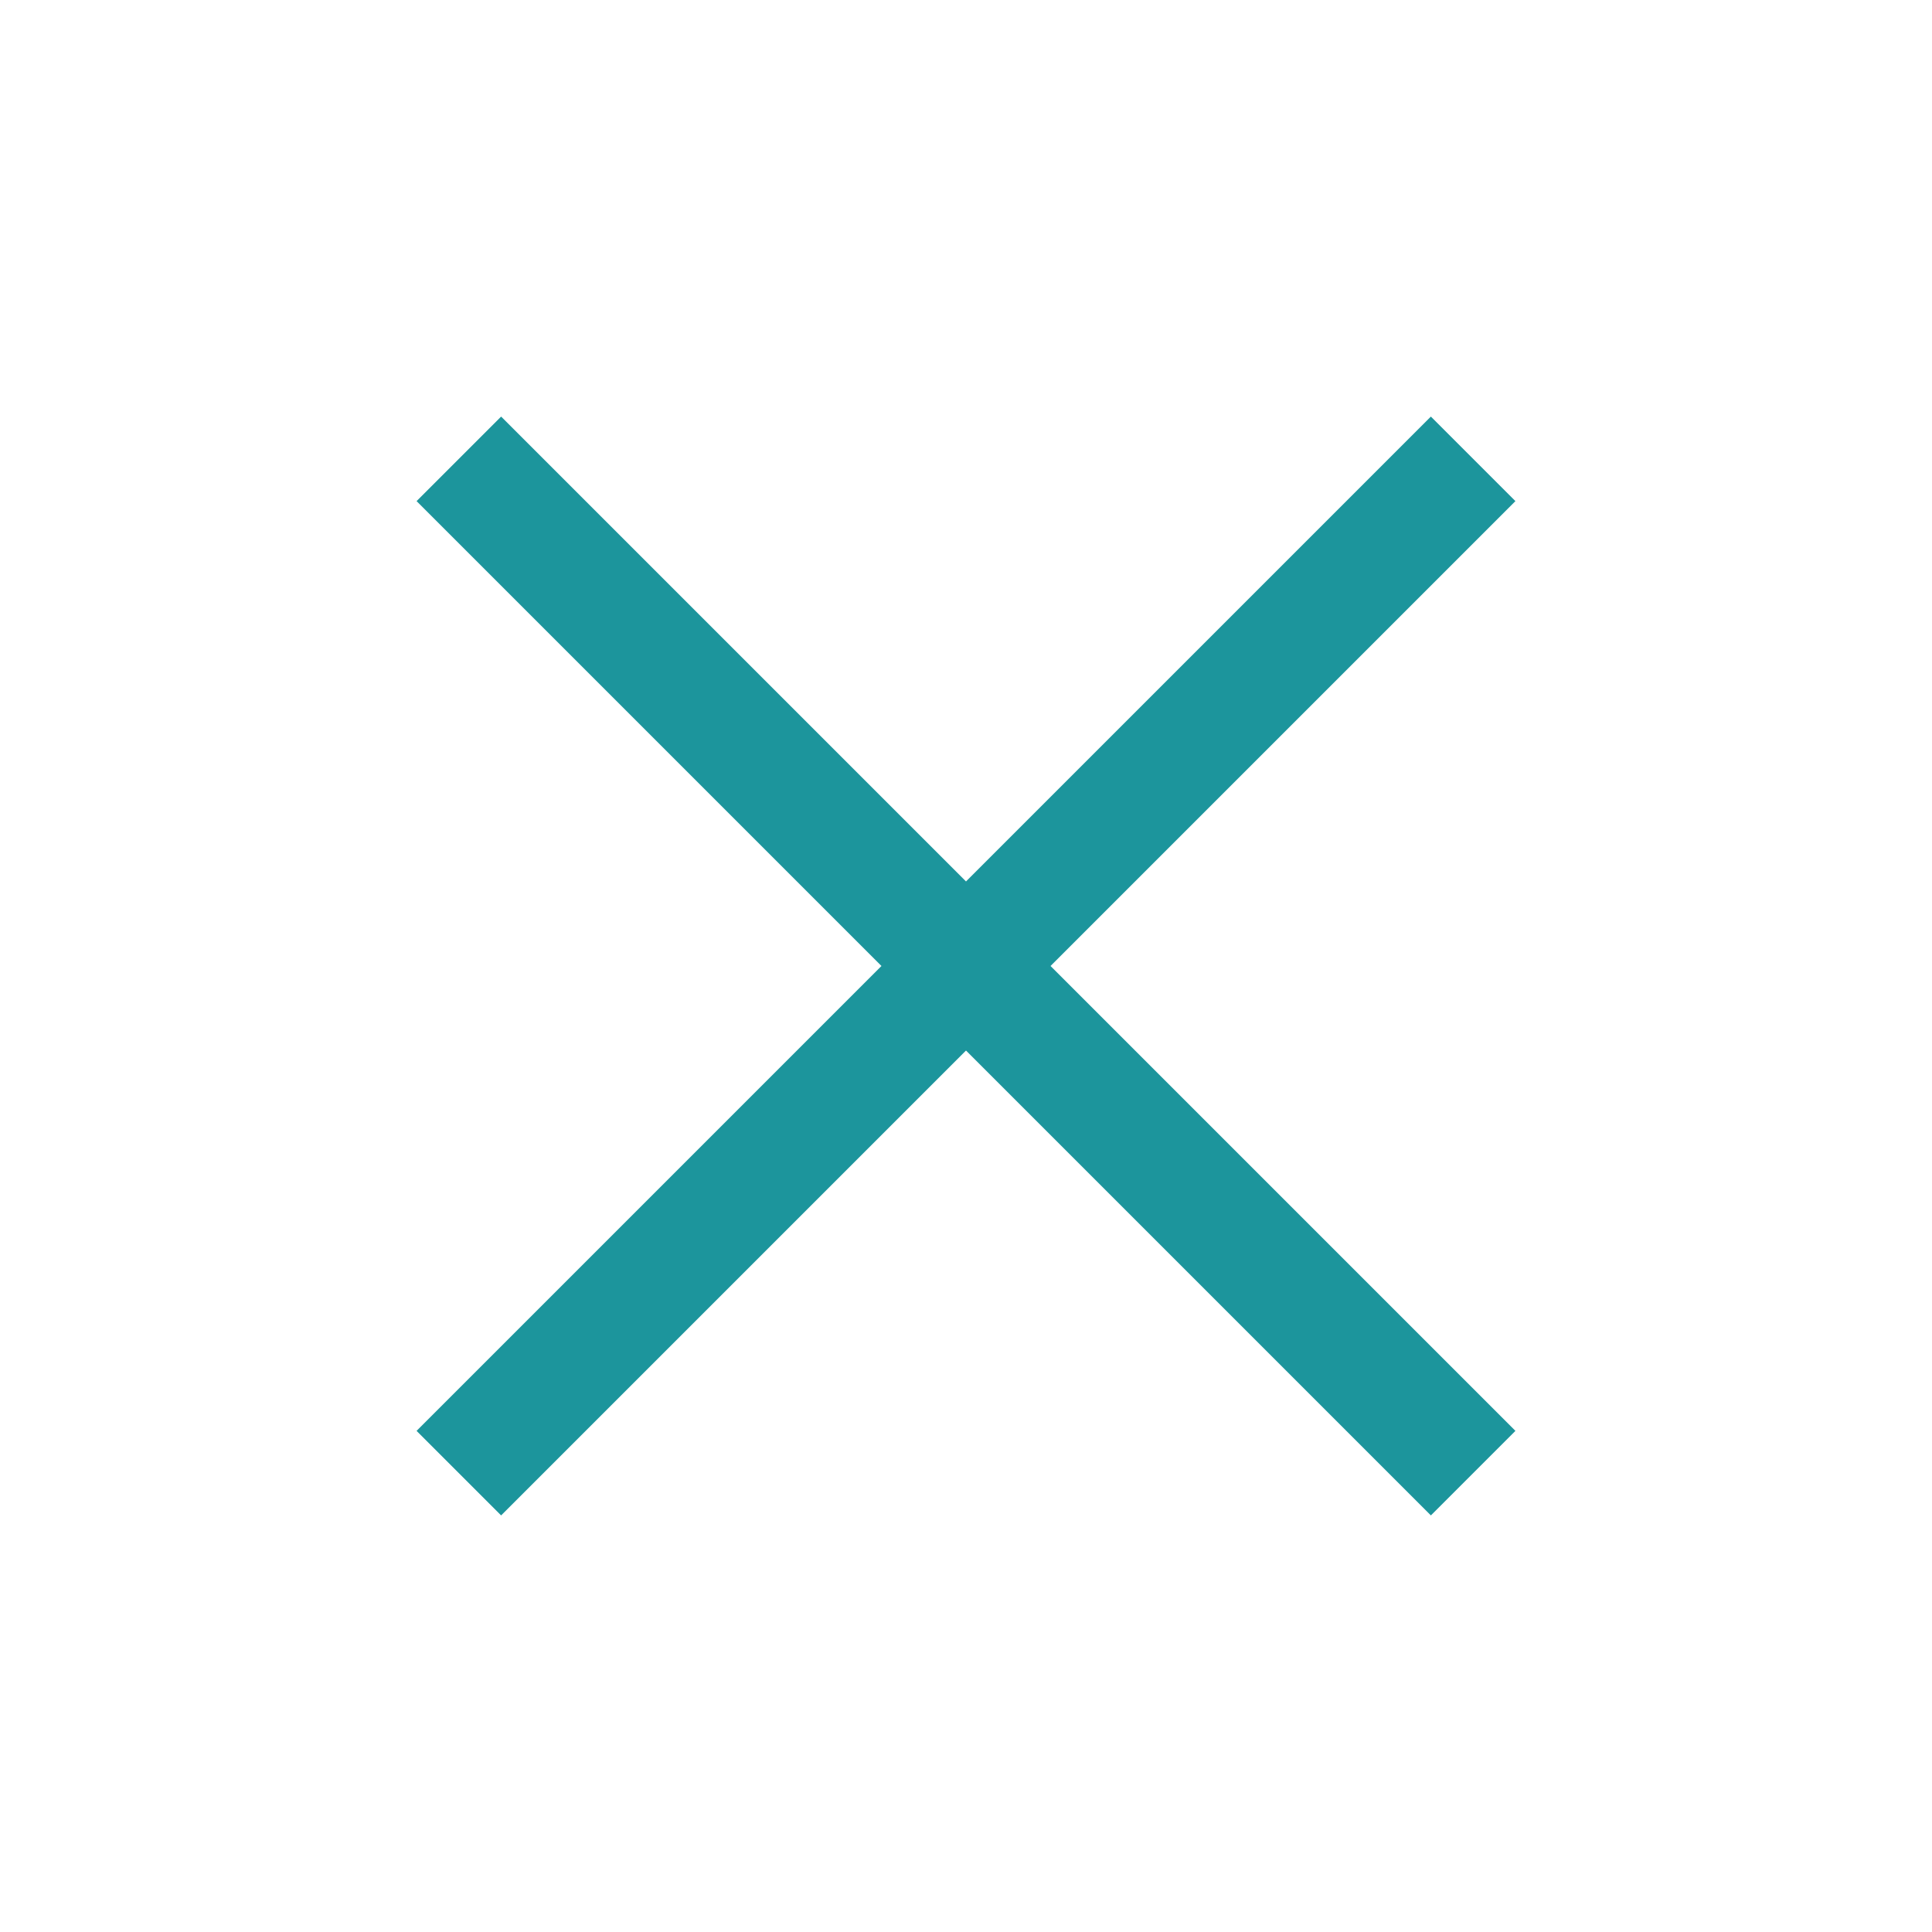 <svg width="29" height="29" viewBox="0 0 29 29" fill="none" xmlns="http://www.w3.org/2000/svg">
<path d="M7.522 22.747L6.253 21.478L13.231 14.5L6.253 7.522L7.522 6.253L14.5 13.231L21.478 6.253L22.747 7.522L15.769 14.5L22.747 21.478L21.478 22.747L14.5 15.769L7.522 22.747Z" fill="#1C959C"/>
</svg>
